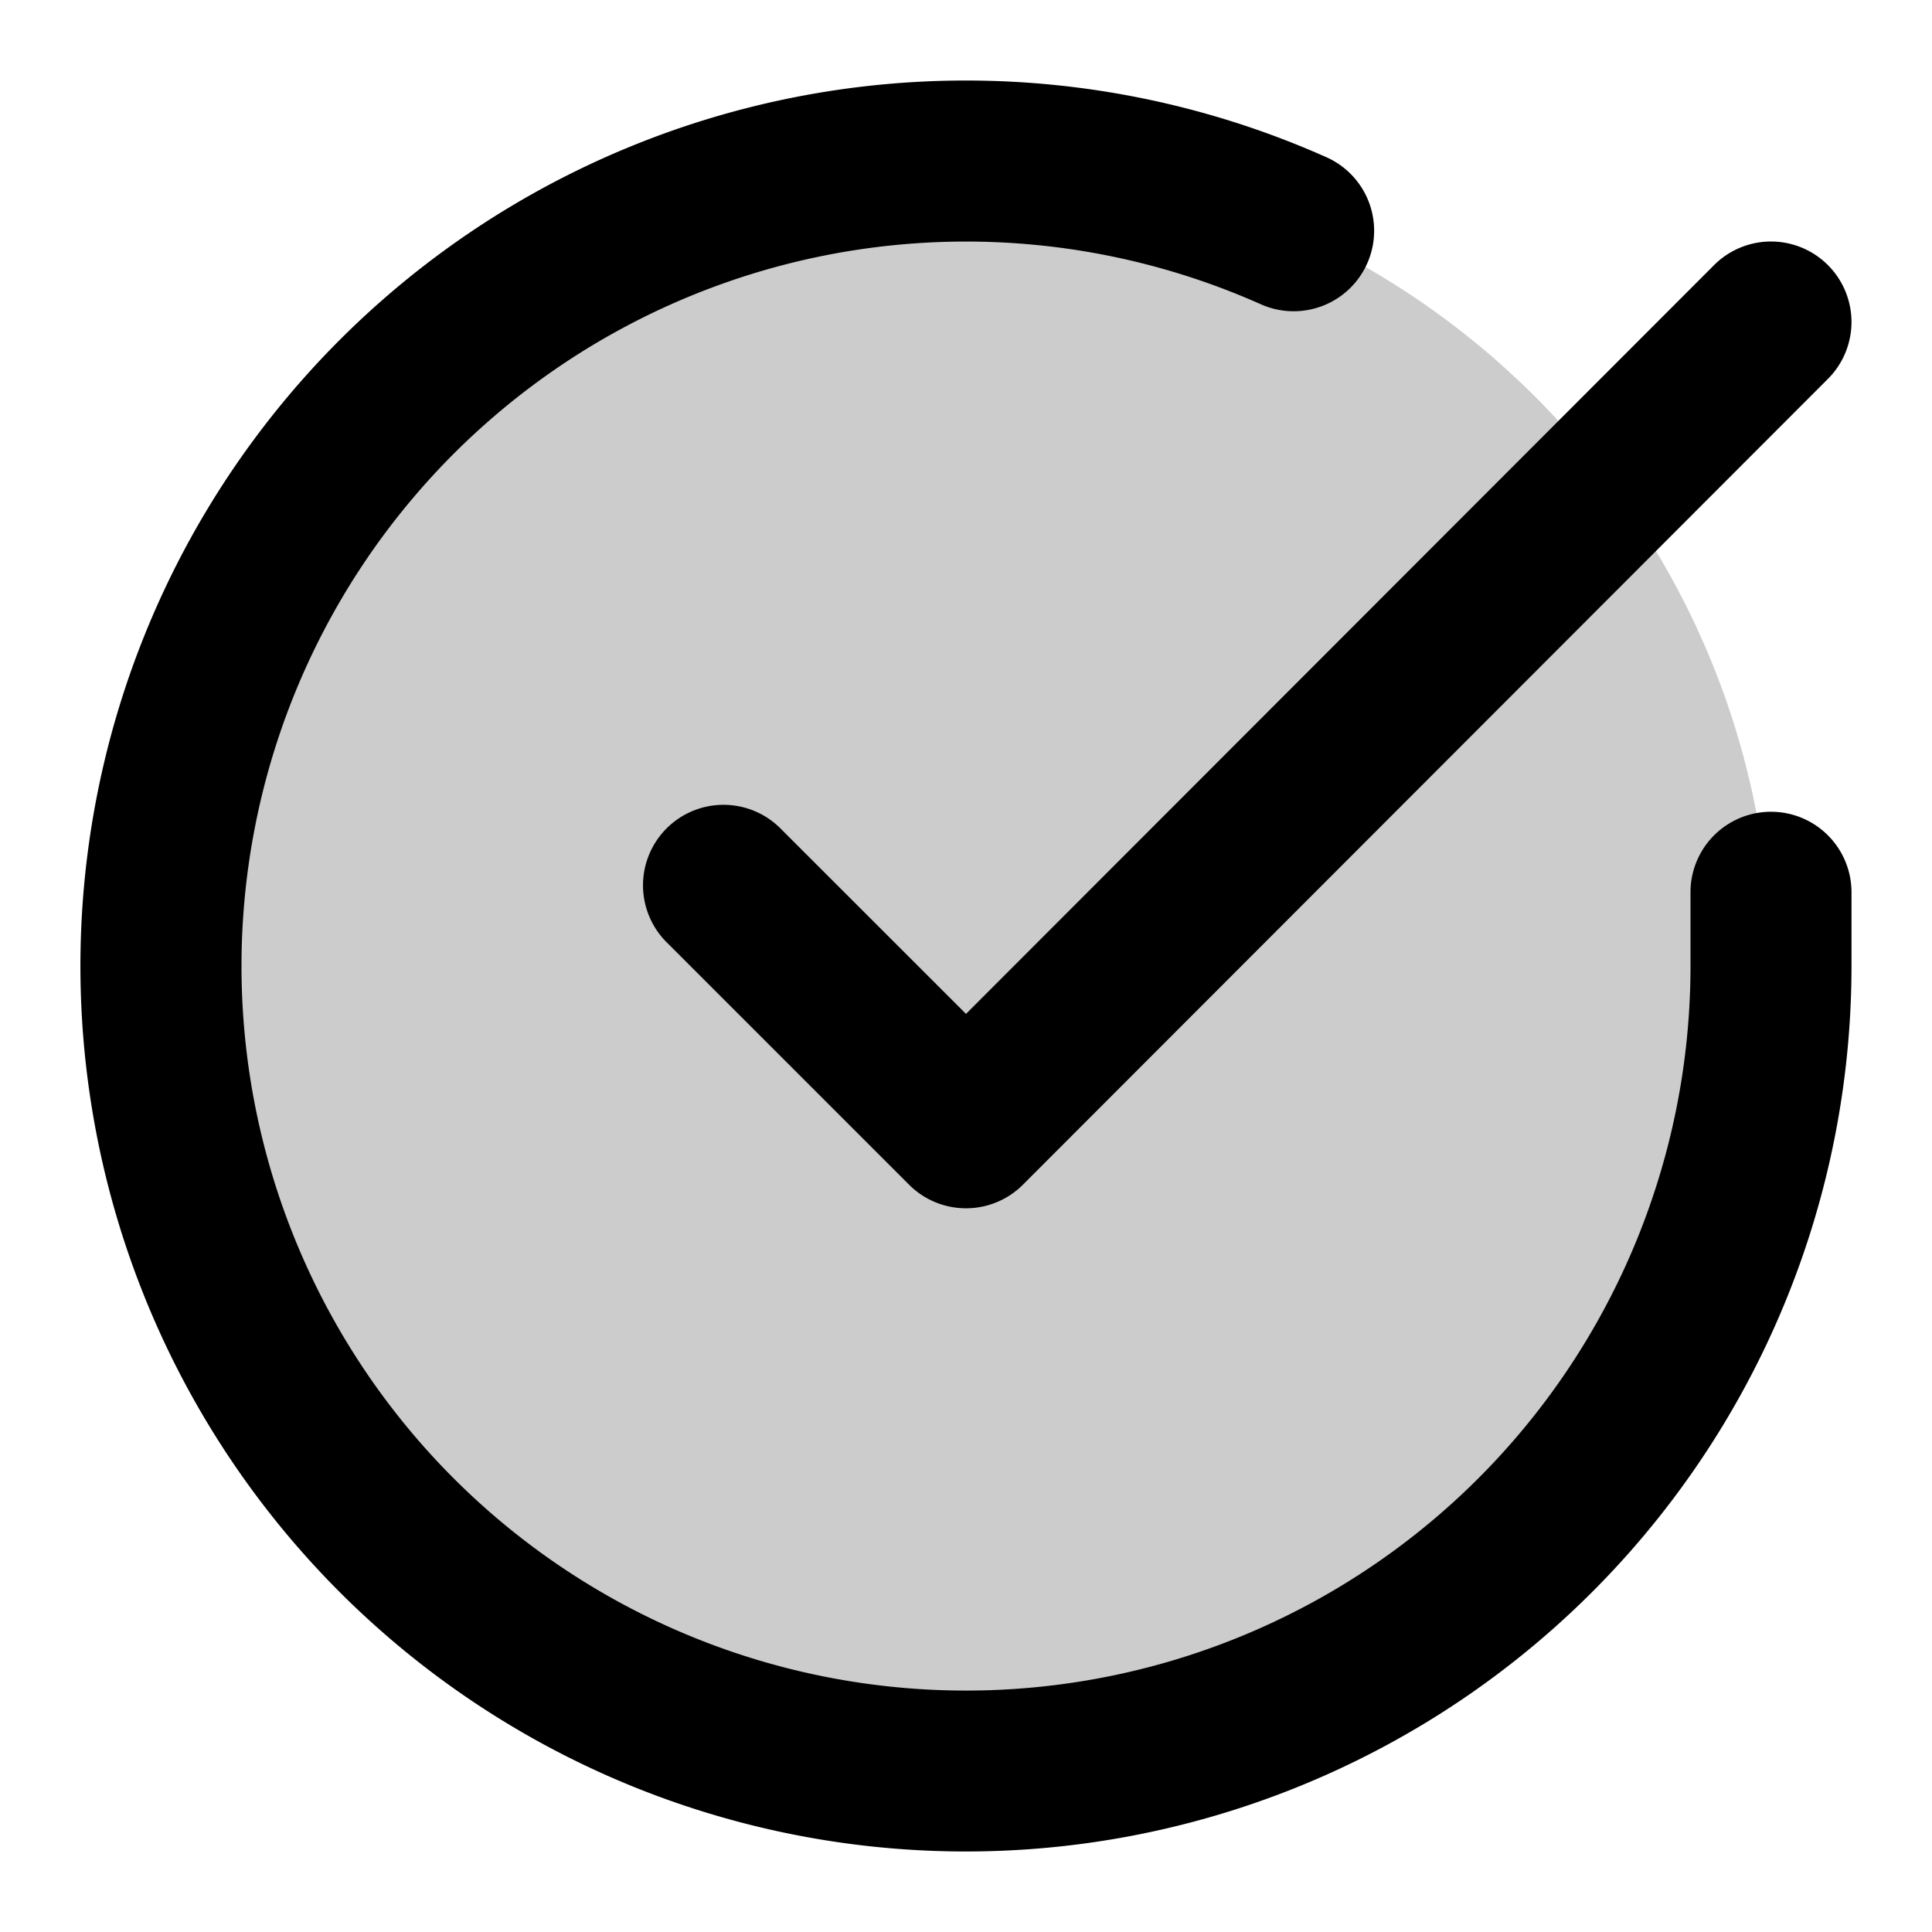 <svg xmlns="http://www.w3.org/2000/svg" width="24" height="24" viewBox="0 0 24 24">
  <path d="M12 22c5.523 0 10-4.477 10-10S17.523 2 12 2 2 6.477 2 12s4.477 10 10 10Z" opacity=".2"/>
  <path fill-rule="evenodd" d="M15.663 3.78A9 9 0 1 0 21 12.004v-.92a1 1 0 1 1 2 0v.92A11.002 11.002 0 0 1 8.188 22.319a11 11 0 1 1 8.289-20.366 1 1 0 1 1-.814 1.827Zm7.044-.487a1 1 0 0 1 0 1.414l-10 10.01a1 1 0 0 1-1.414 0l-3-3a1 1 0 1 1 1.414-1.414L12 12.595l9.293-9.302a1 1 0 0 1 1.414 0Z" clip-rule="evenodd"/>
</svg>
